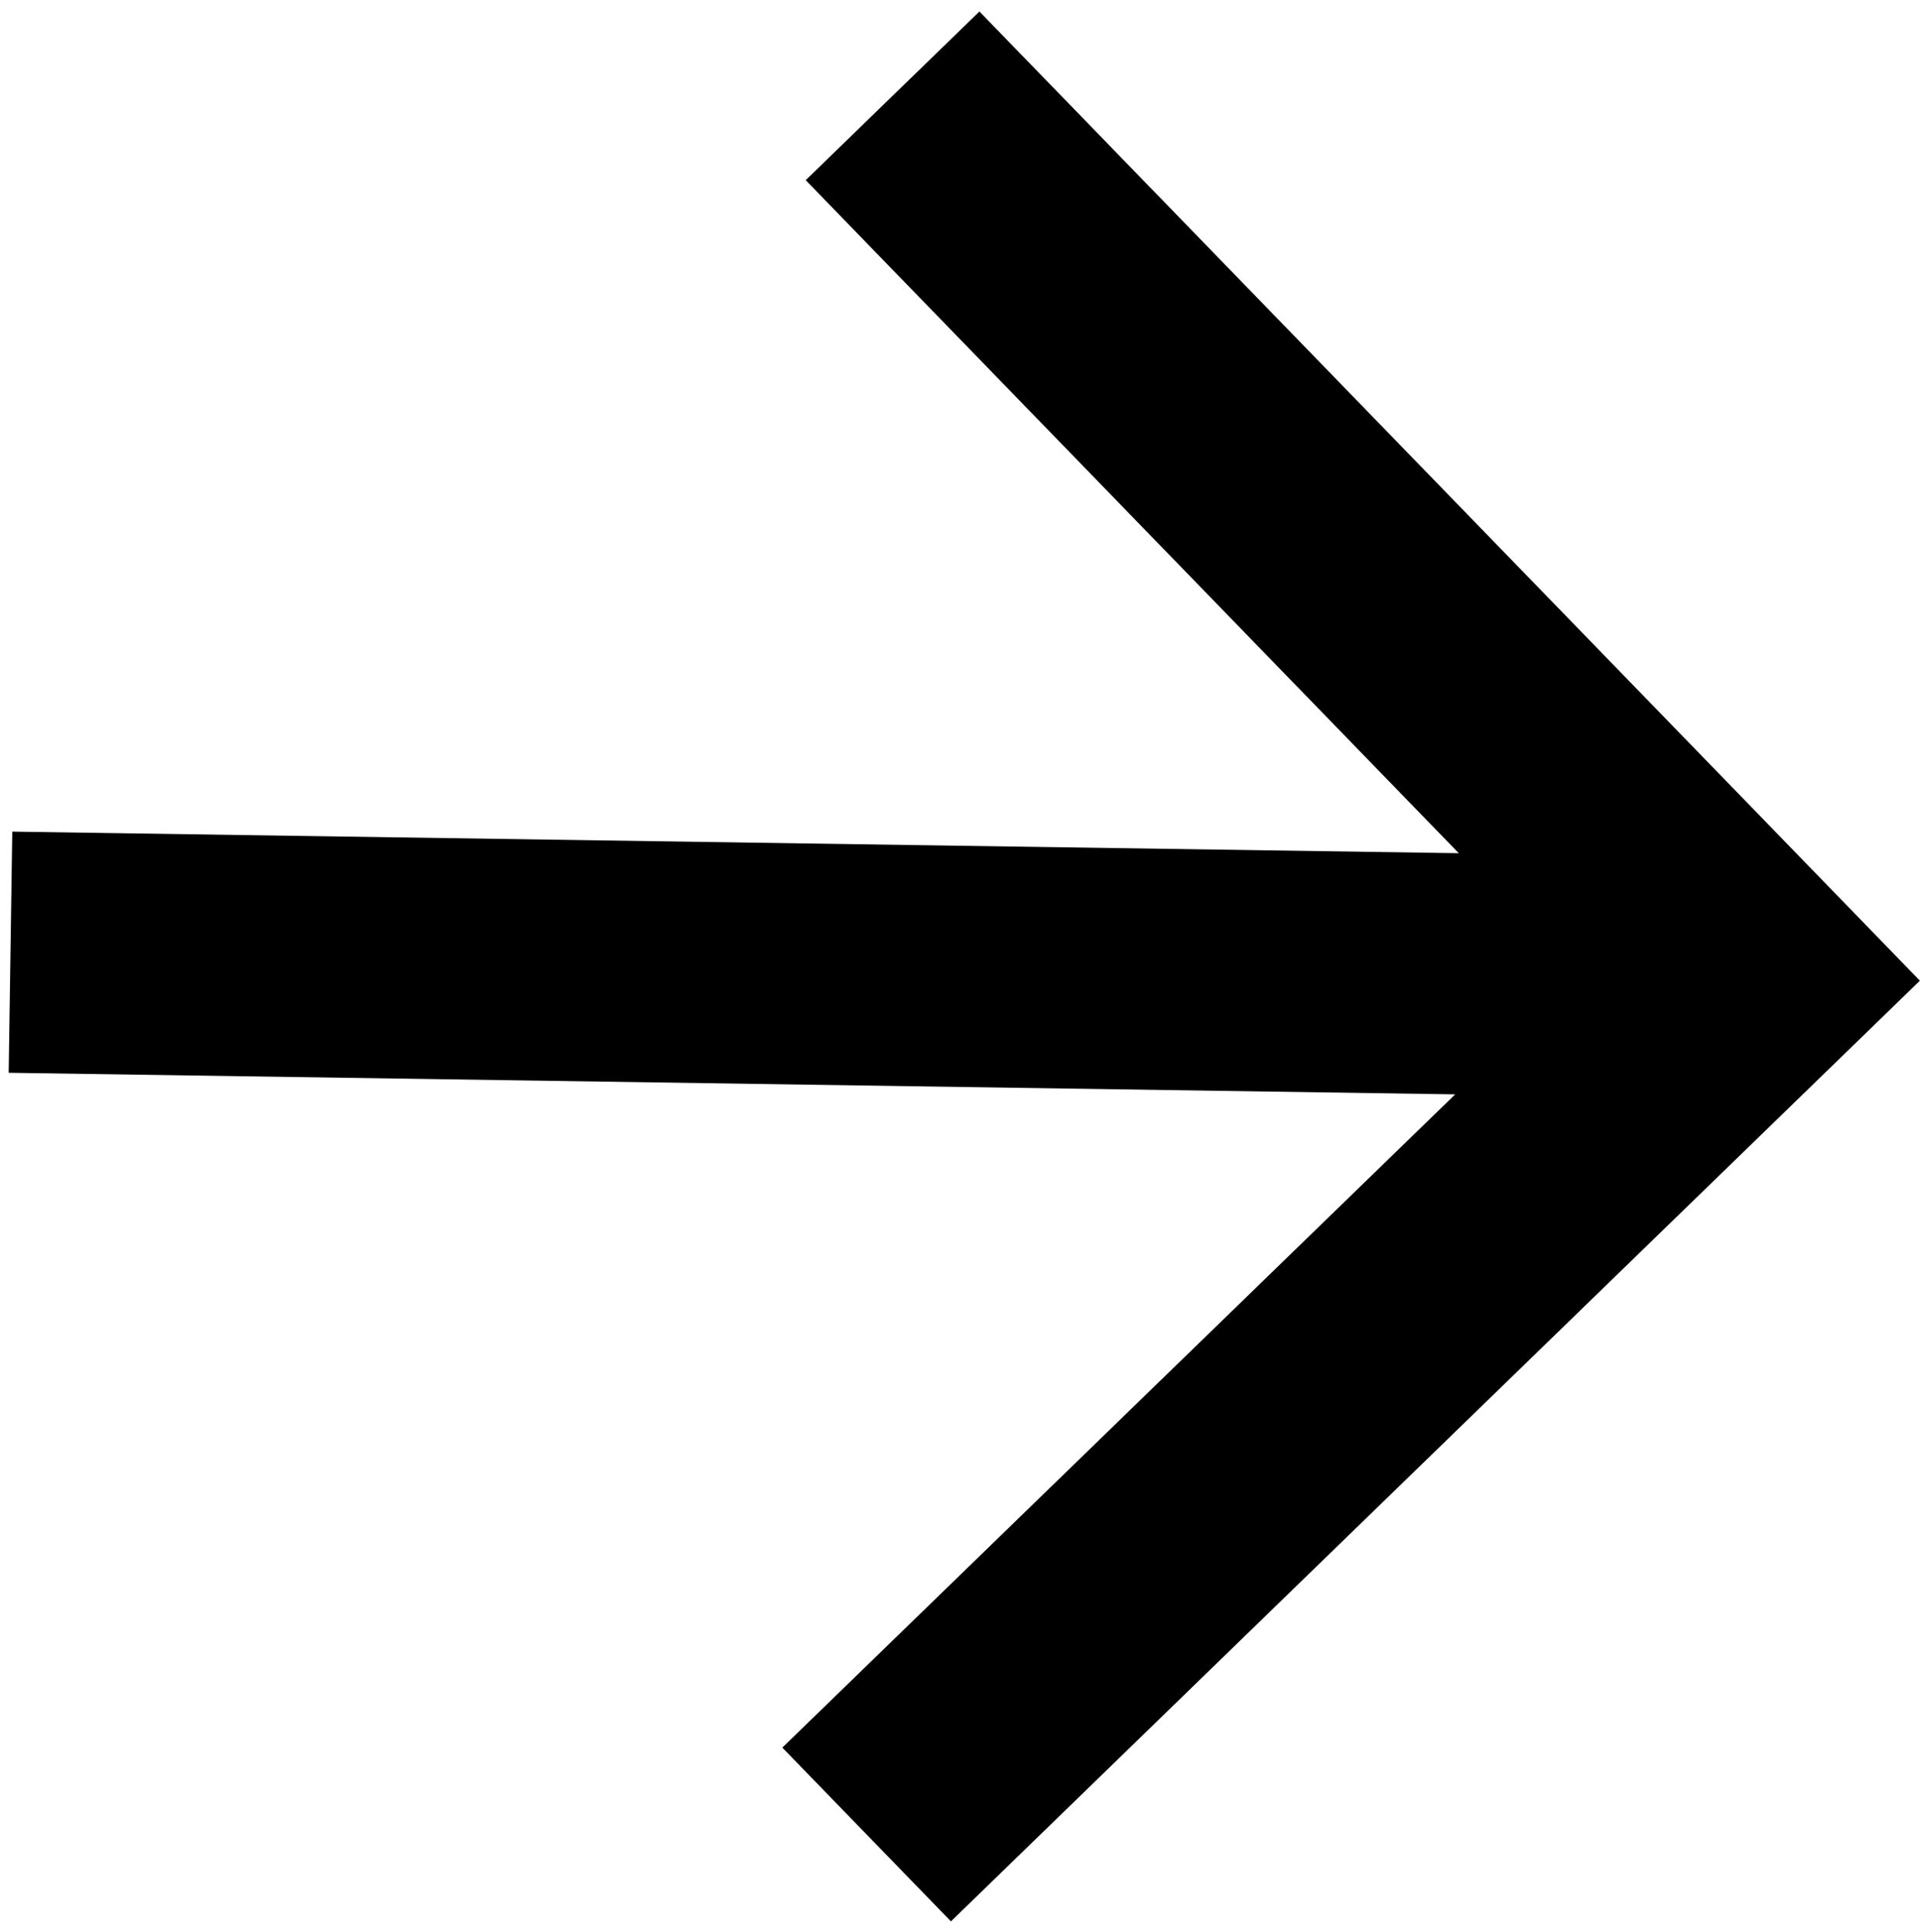 <svg width="164" height="165" viewBox="0 0 164 165" fill="none" xmlns="http://www.w3.org/2000/svg">
<path d="M0.742 91.61L1.049 71.017L124.605 72.86L68.82 15.386L83.659 0.983L163.99 83.746L81.226 164.077L66.824 149.238L124.298 93.453L0.742 91.61Z" fill="black"/>
</svg>
